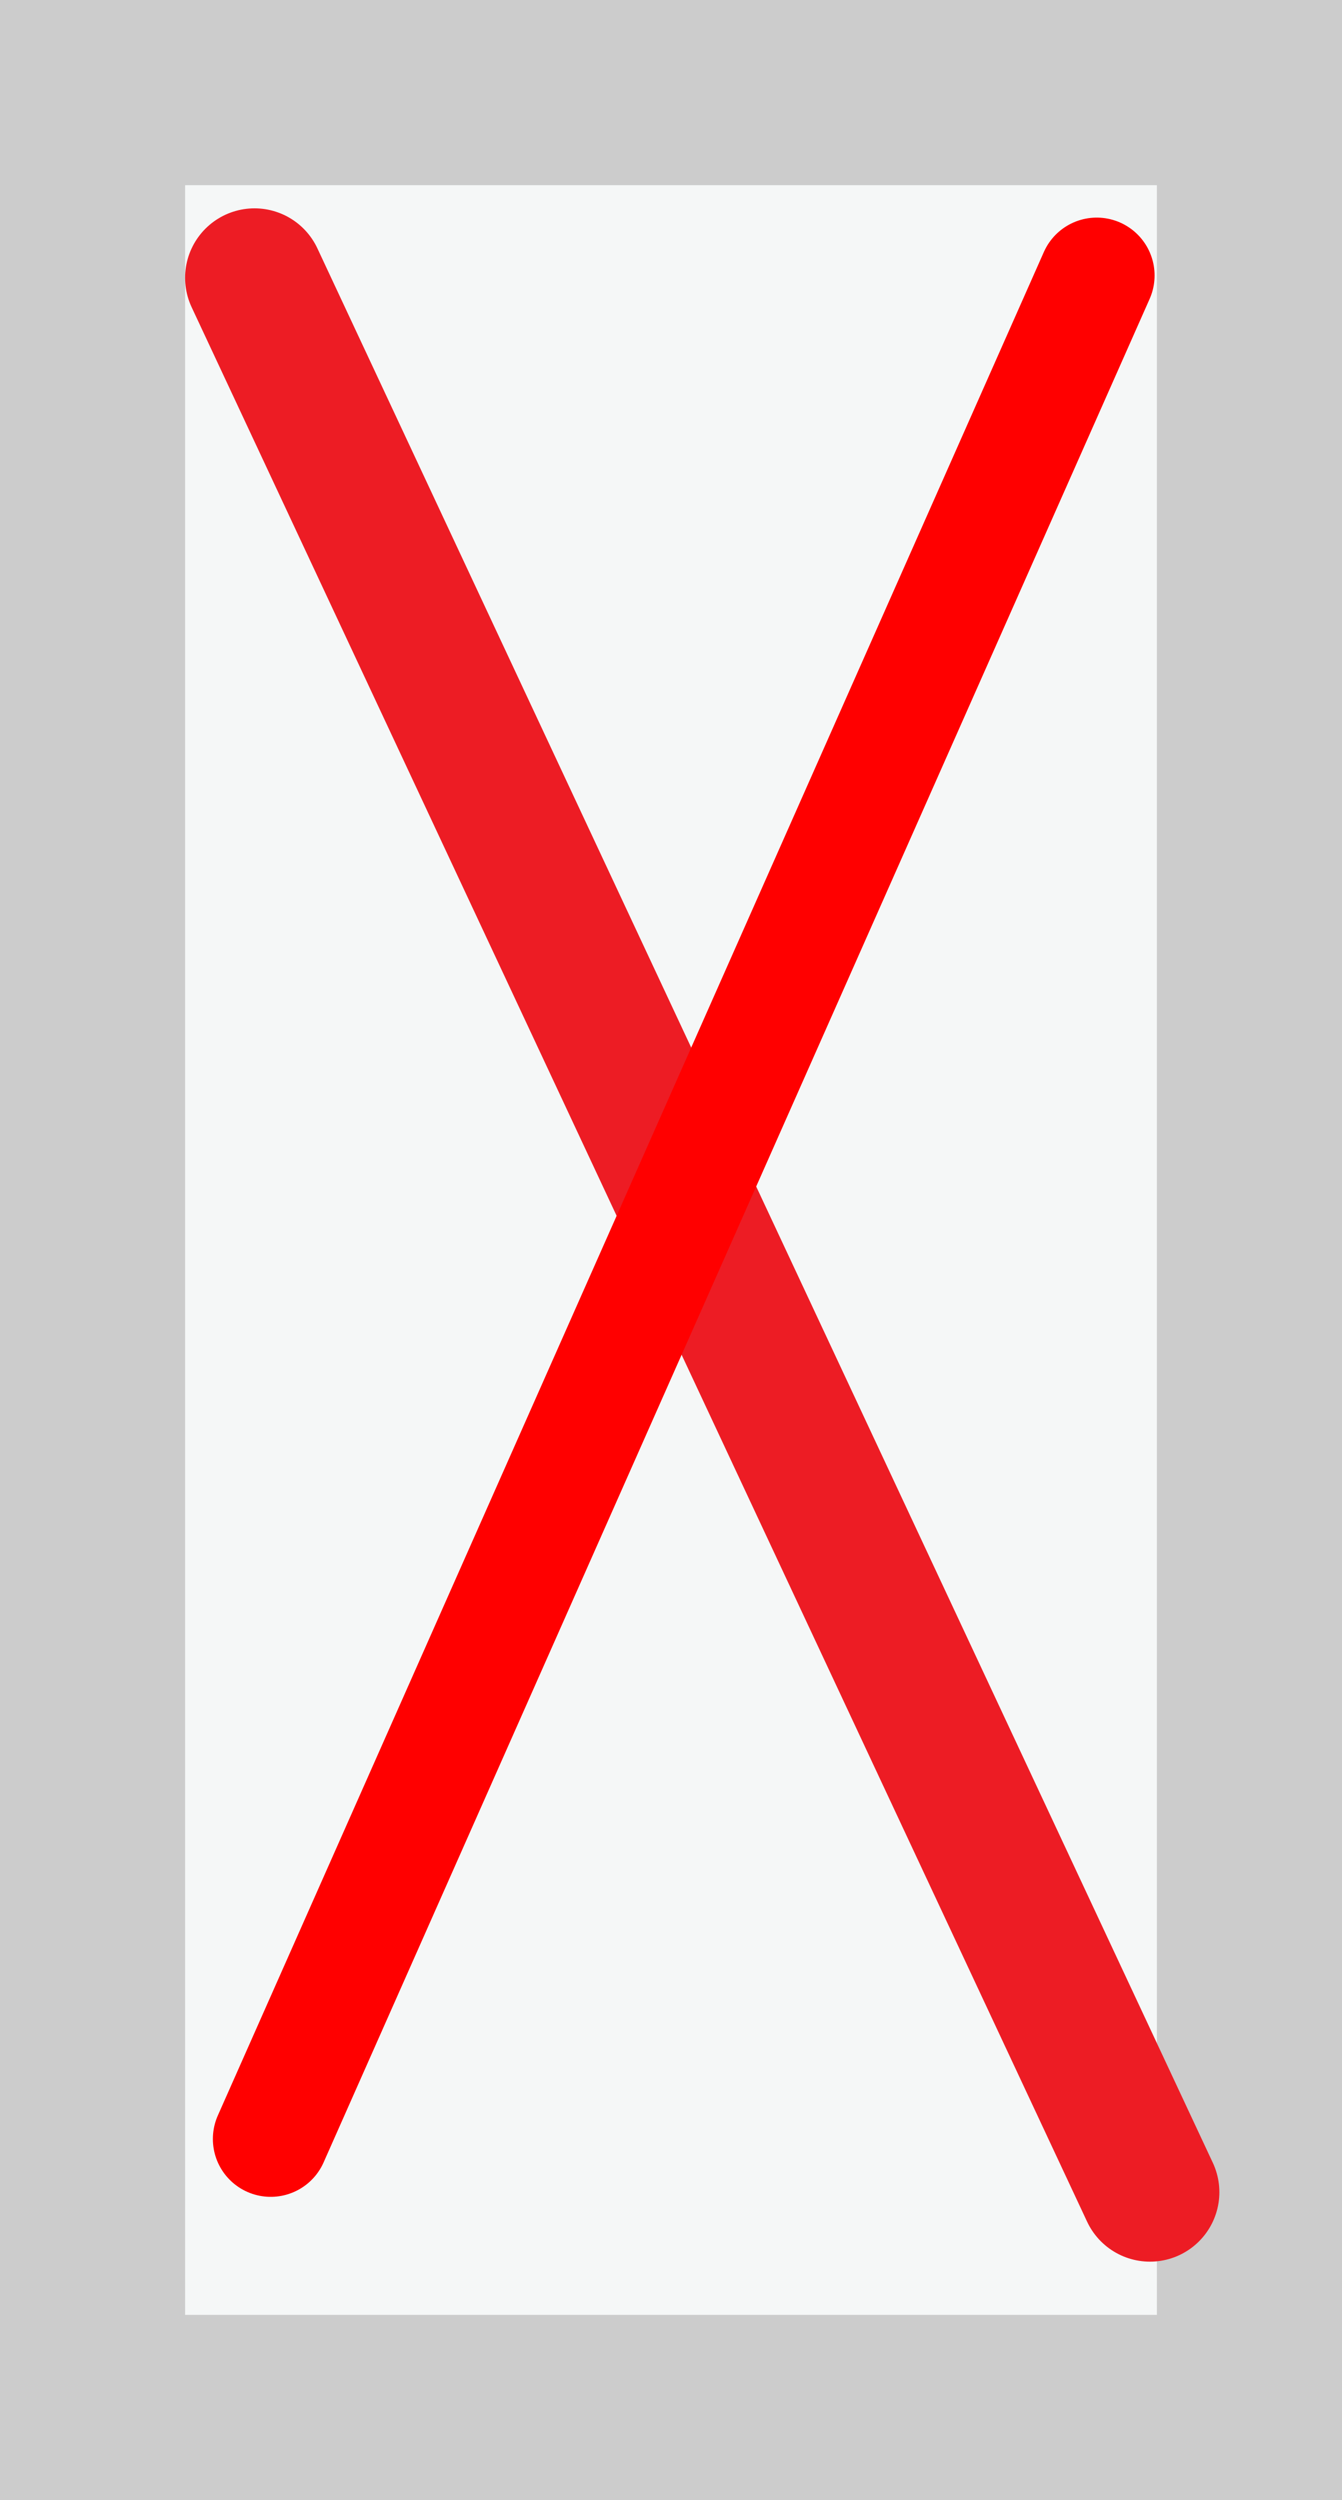 <?xml version="1.0" encoding="utf-8"?>
<!-- Generator: Adobe Illustrator 21.0.0, SVG Export Plug-In . SVG Version: 6.00 Build 0)  -->
<svg version="1.1" id="Layer_1" xmlns="http://www.w3.org/2000/svg" xmlns:xlink="http://www.w3.org/1999/xlink" x="0px" y="0px"
	 viewBox="0 0 58 108" style="enable-background:new 0 0 58 108;" xml:space="preserve">
<rect x="0" y="0" width="58" height="108" fill="#333333" stroke="none"/>
<style type="text/css">
	.st0{fill:#F5F7F7;stroke:#CCCCCC;stroke-width:8;stroke-miterlimit:10;}
	.st1{fill:#F5F7F7;stroke:#ED1C24;stroke-width:6;stroke-linecap:round;stroke-miterlimit:10;}
	.st2{fill:#F5F7F7;stroke:#FF0000;stroke-width:5;stroke-linecap:round;stroke-miterlimit:10;}
</style>
<g>
	<rect x="4" y="4" class="st0" width="50" height="100"/>
</g>
<line class="st1" x1="11" y1="12" x2="49.7" y2="94.7"/>
<line class="st2" x1="11.7" y1="92.4" x2="47.4" y2="11.9"/>
</svg>
